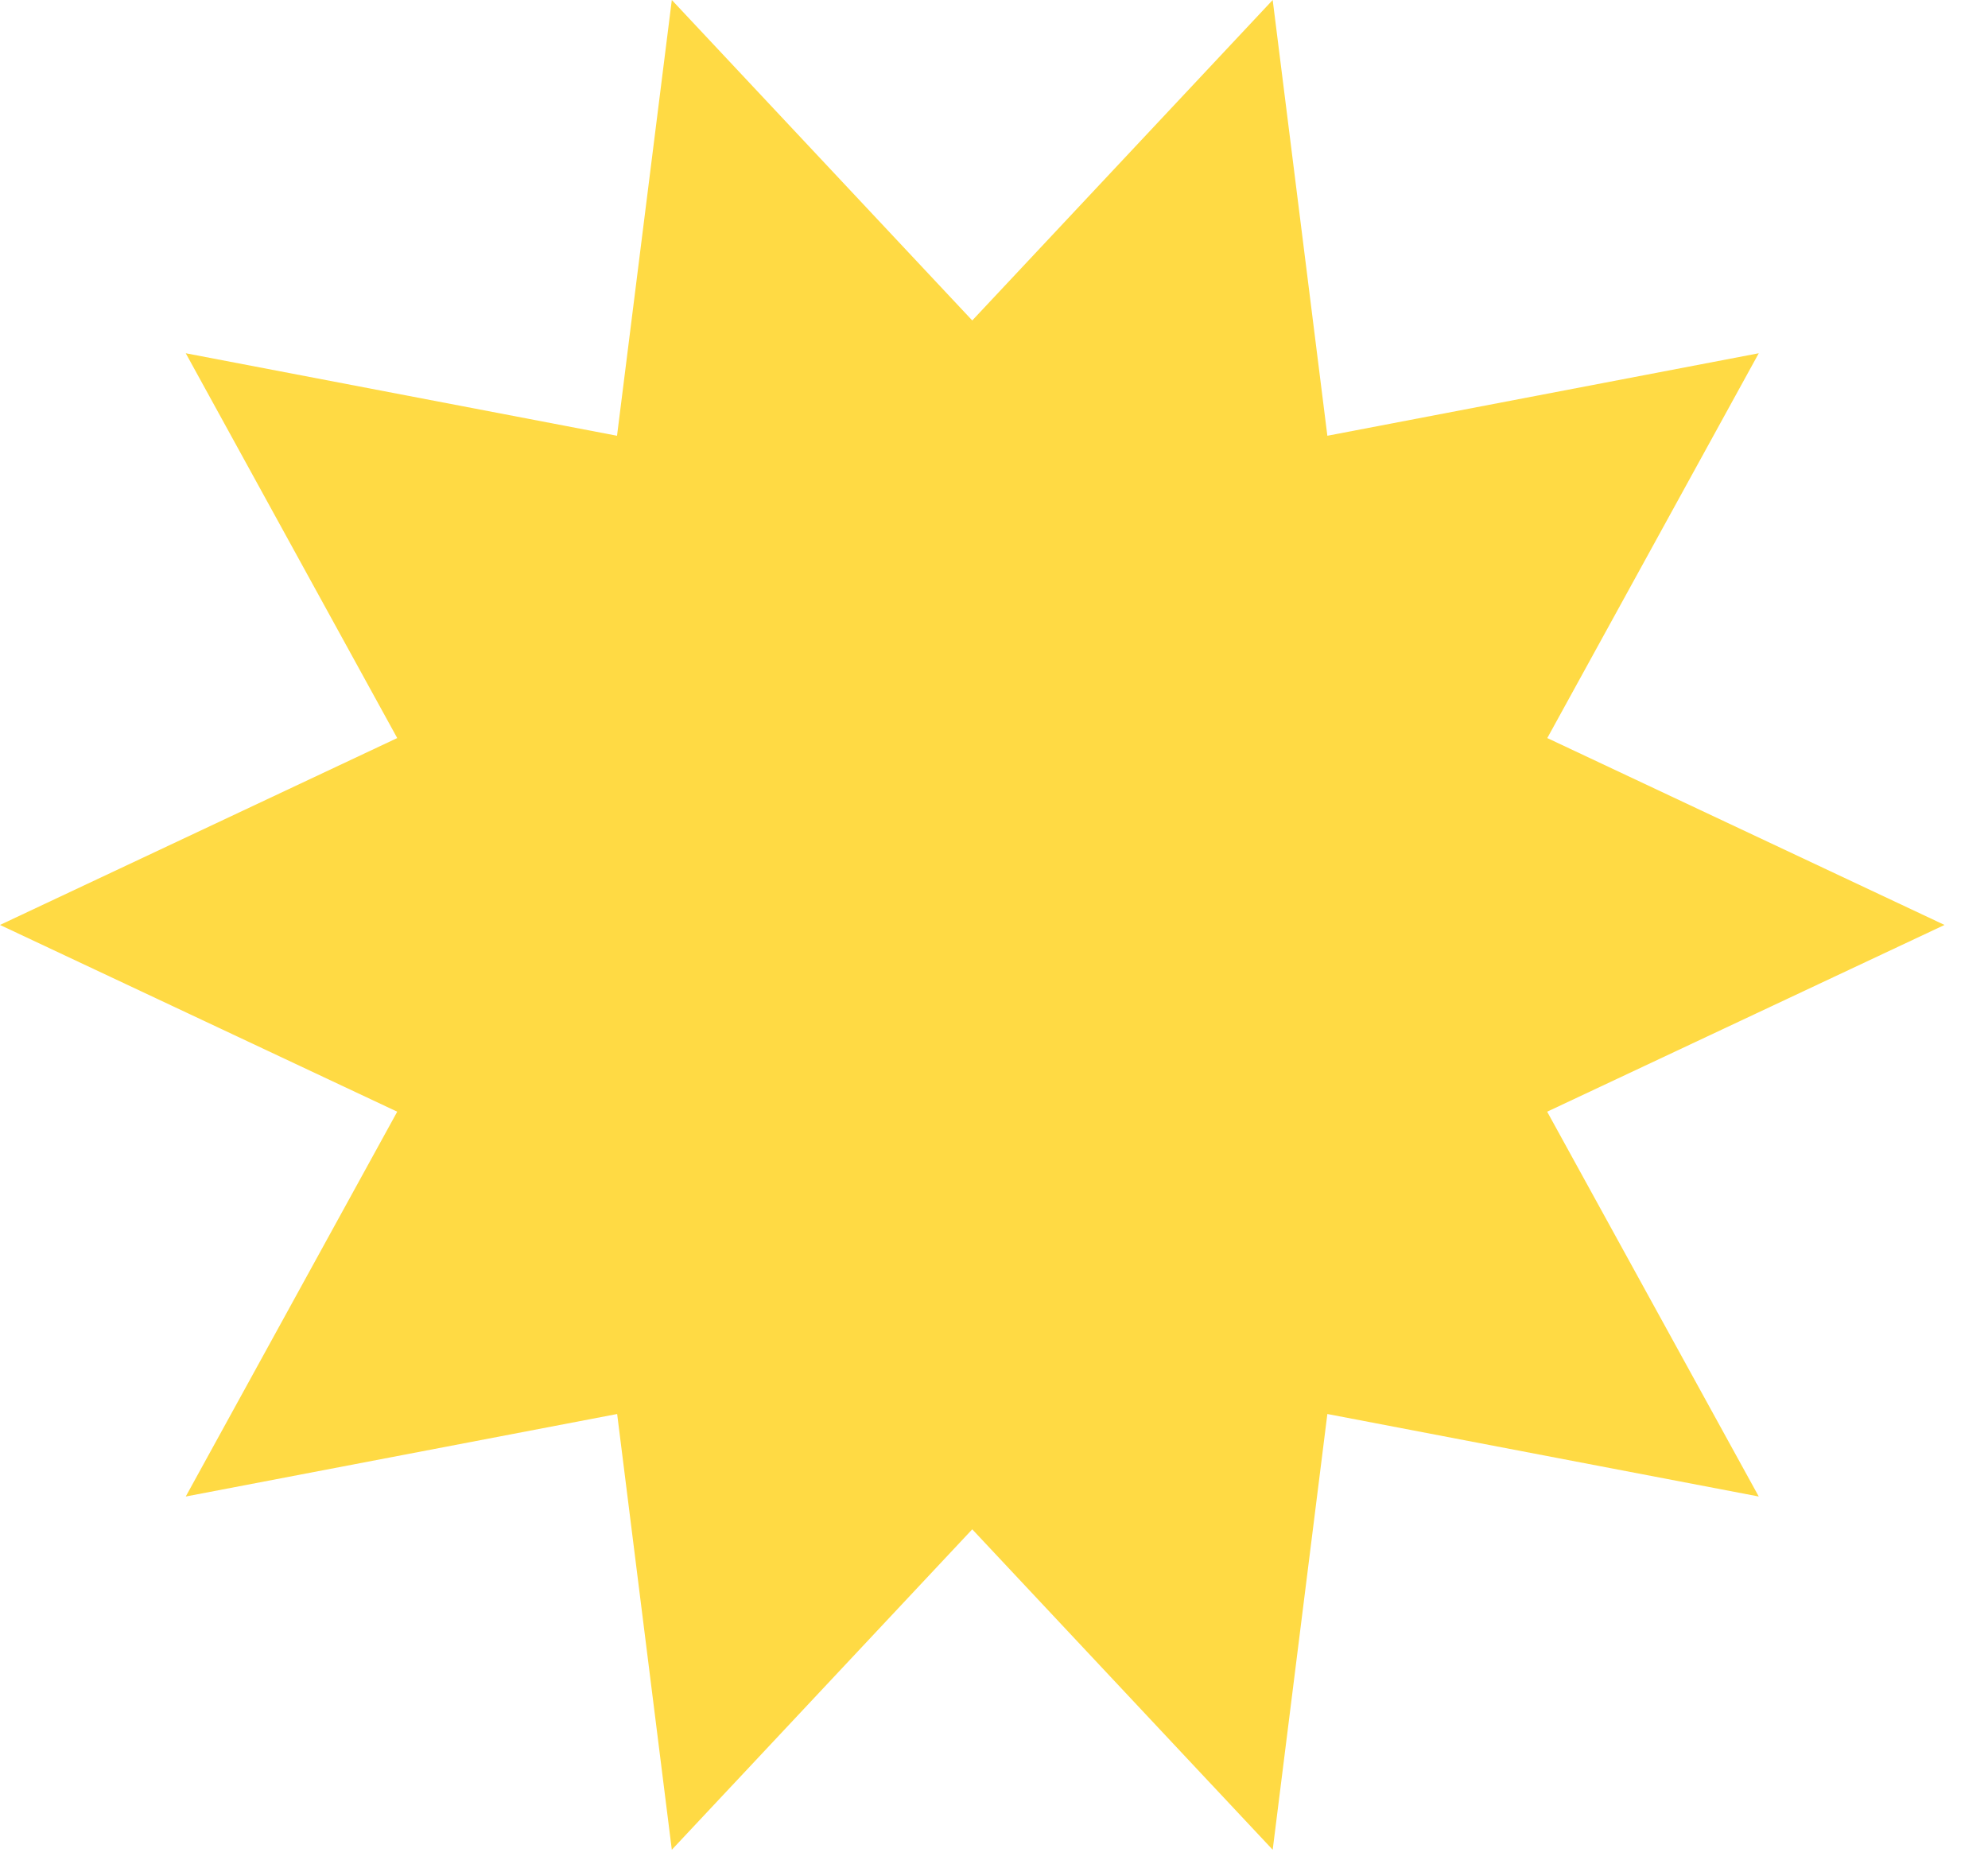 <svg preserveAspectRatio="none" width="100%" height="100%" overflow="visible" style="display: block;" viewBox="0 0 16 15" fill="none" xmlns="http://www.w3.org/2000/svg">
<path id="Vector" d="M15.65 7.444L12.452 8.947L14.155 12.044L10.683 11.38L10.243 14.887L7.825 12.308L5.407 14.887L4.967 11.38L1.495 12.044L3.197 8.947L0 7.444L3.197 5.94L1.495 2.843L4.966 3.507L5.407 0L7.825 2.579L10.243 0L10.683 3.507L14.155 2.843L12.453 5.94L15.65 7.444Z" fill="#FFDA44"/>
</svg>
